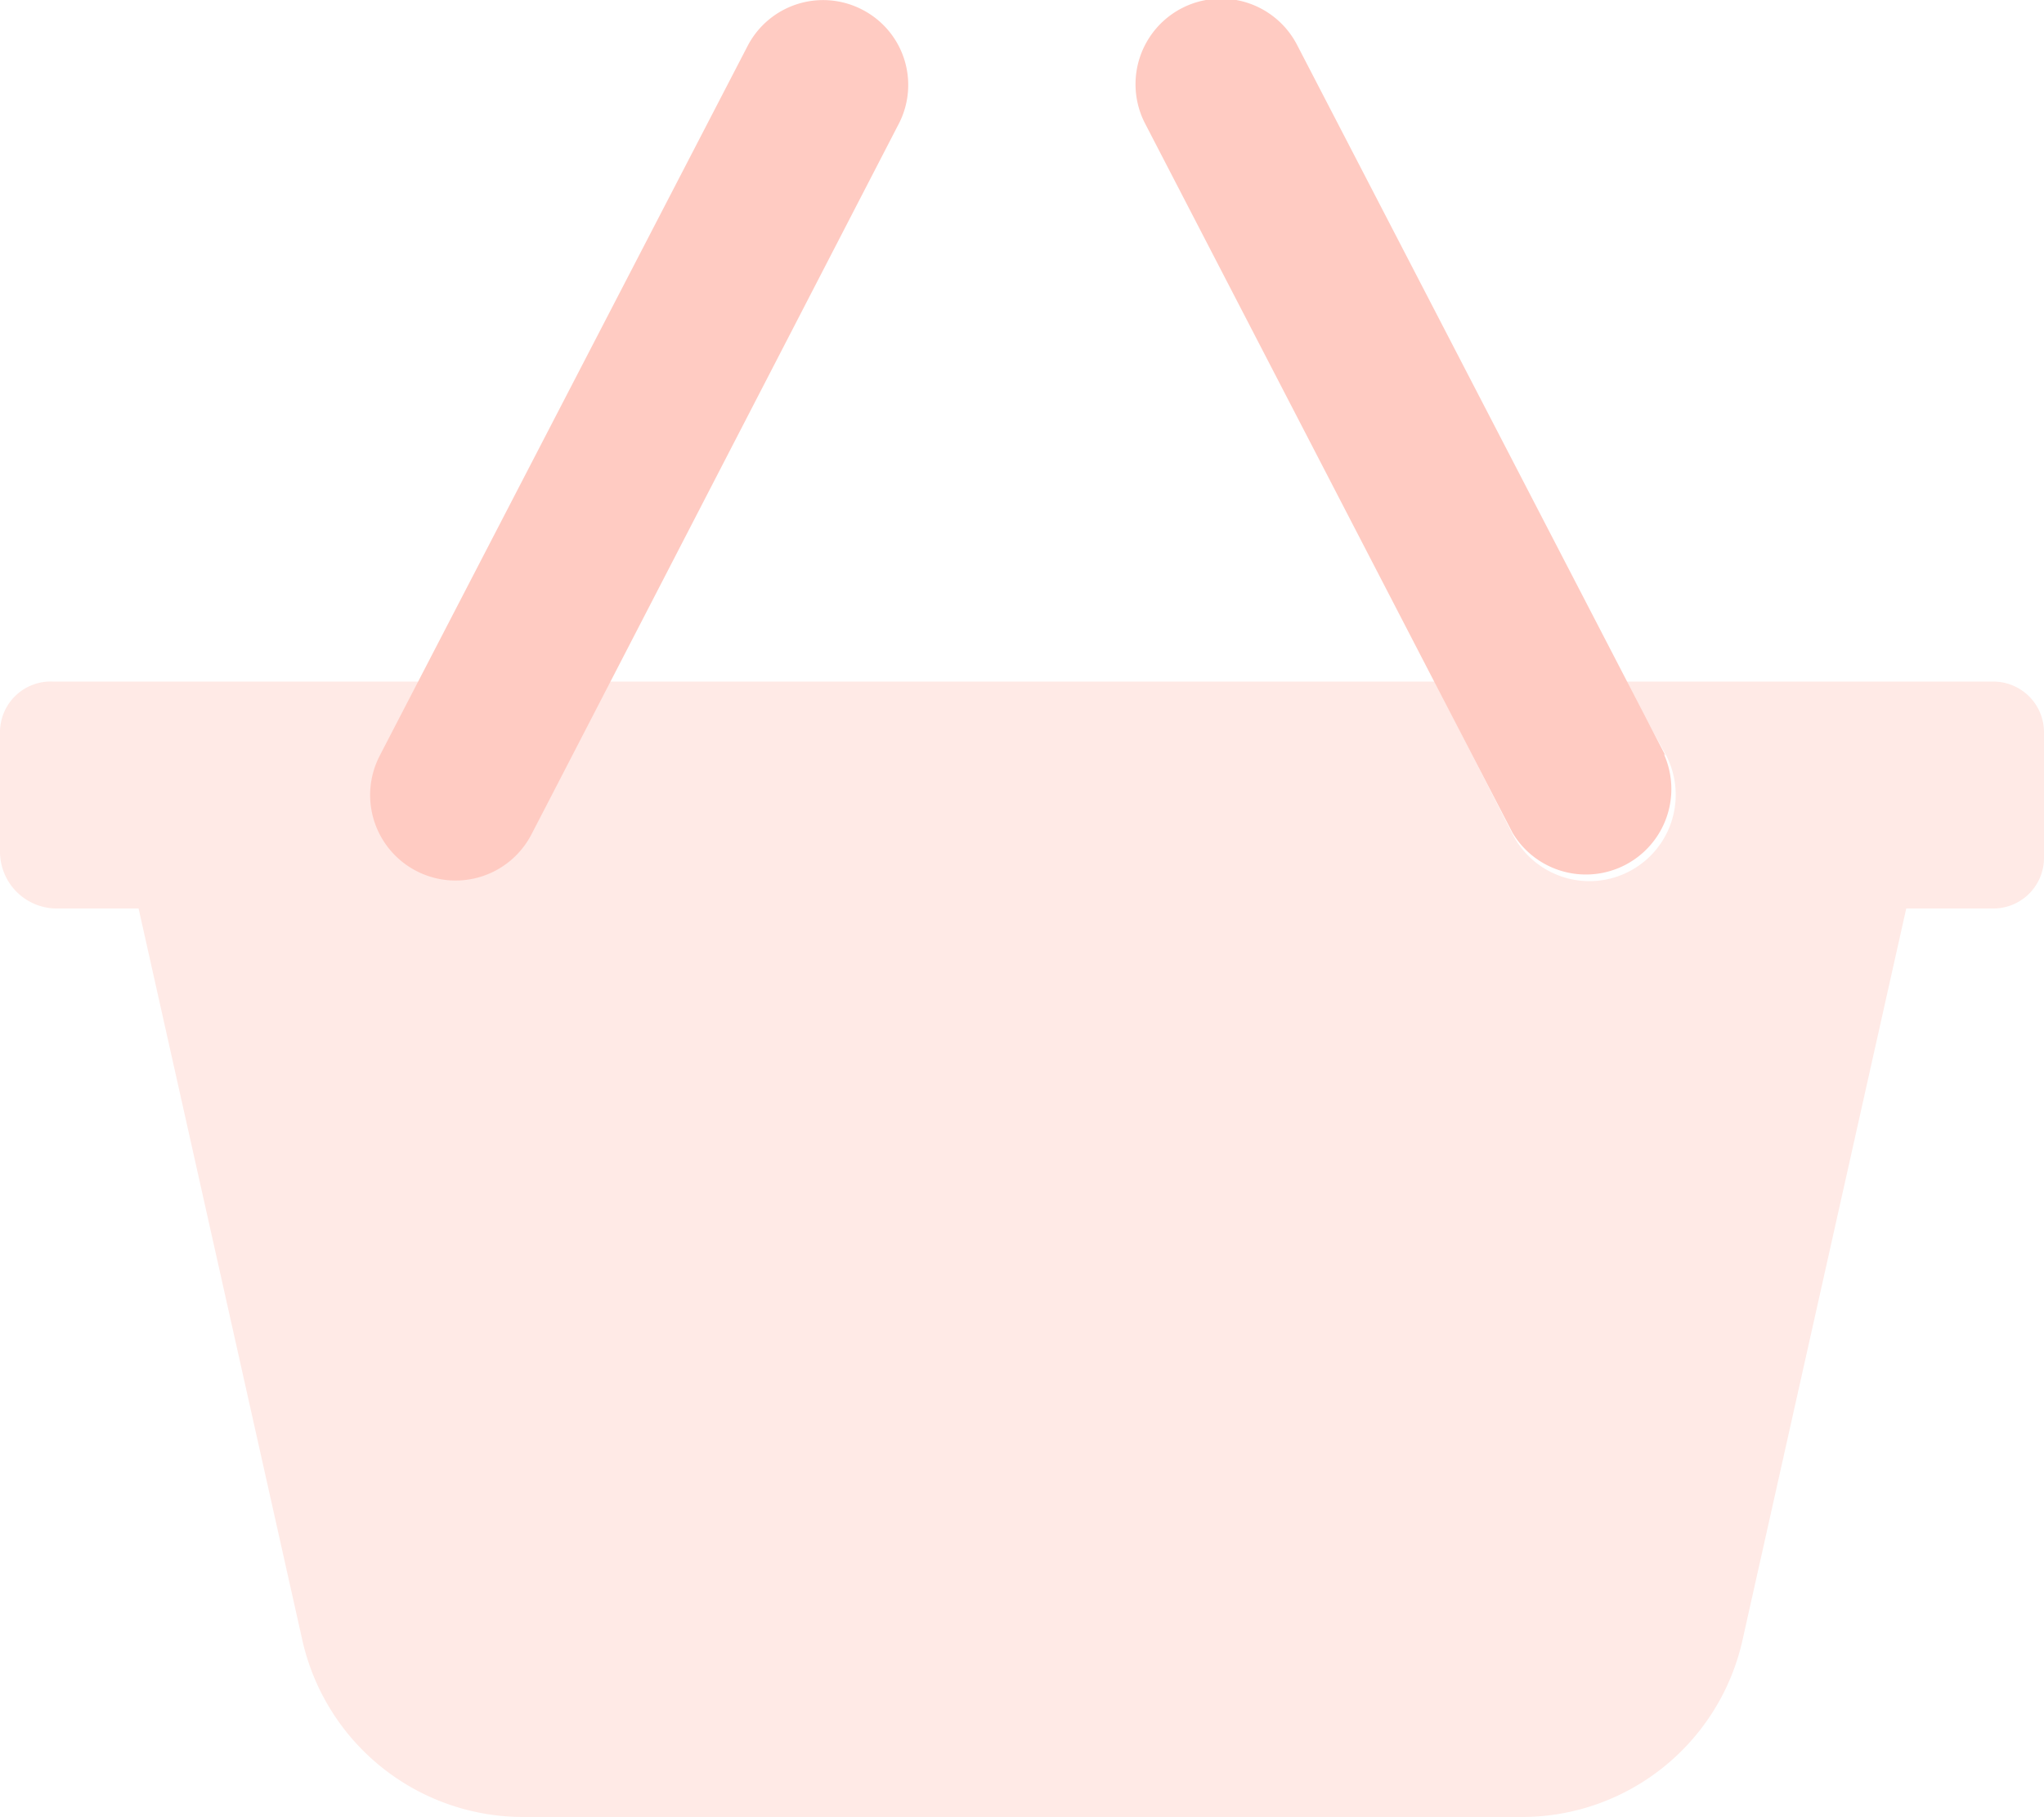 <svg xmlns="http://www.w3.org/2000/svg" viewBox="0 0 50 44.44"><defs><style>.cls-1,.cls-2{fill:#ffcbc2;}.cls-1{isolation:isolate;opacity:0.4;}</style></defs><g id="Layer_2" data-name="Layer 2"><g id="Layer_1-2" data-name="Layer 1"><path class="cls-1" d="M48.76,16.67h-9l1,1.81A2.08,2.08,0,1,1,37,20.4L35.1,16.67H14.9L13,20.4a2.08,2.08,0,1,1-3.7-1.92l1-1.81h-9A1.24,1.24,0,0,0,0,17.91v2.92a1.39,1.39,0,0,0,1.39,1.39h2l4,17.87a5.54,5.54,0,0,0,5.42,4.35H37.21a5.53,5.53,0,0,0,5.42-4.35l4-17.87h2.15A1.24,1.24,0,0,0,50,21V17.91A1.24,1.24,0,0,0,48.76,16.67Z"/><path class="cls-2" d="M21.1.24a2.08,2.08,0,0,0-2.81.88l-9,17.36A2.09,2.09,0,0,0,13,20.41L22,3A2.07,2.07,0,0,0,21.1.24ZM40.74,18.48l-9-17.36A2.08,2.08,0,0,0,28,3l9,17.37a2.09,2.09,0,0,0,3.7-1.93Z"/></g></g></svg>